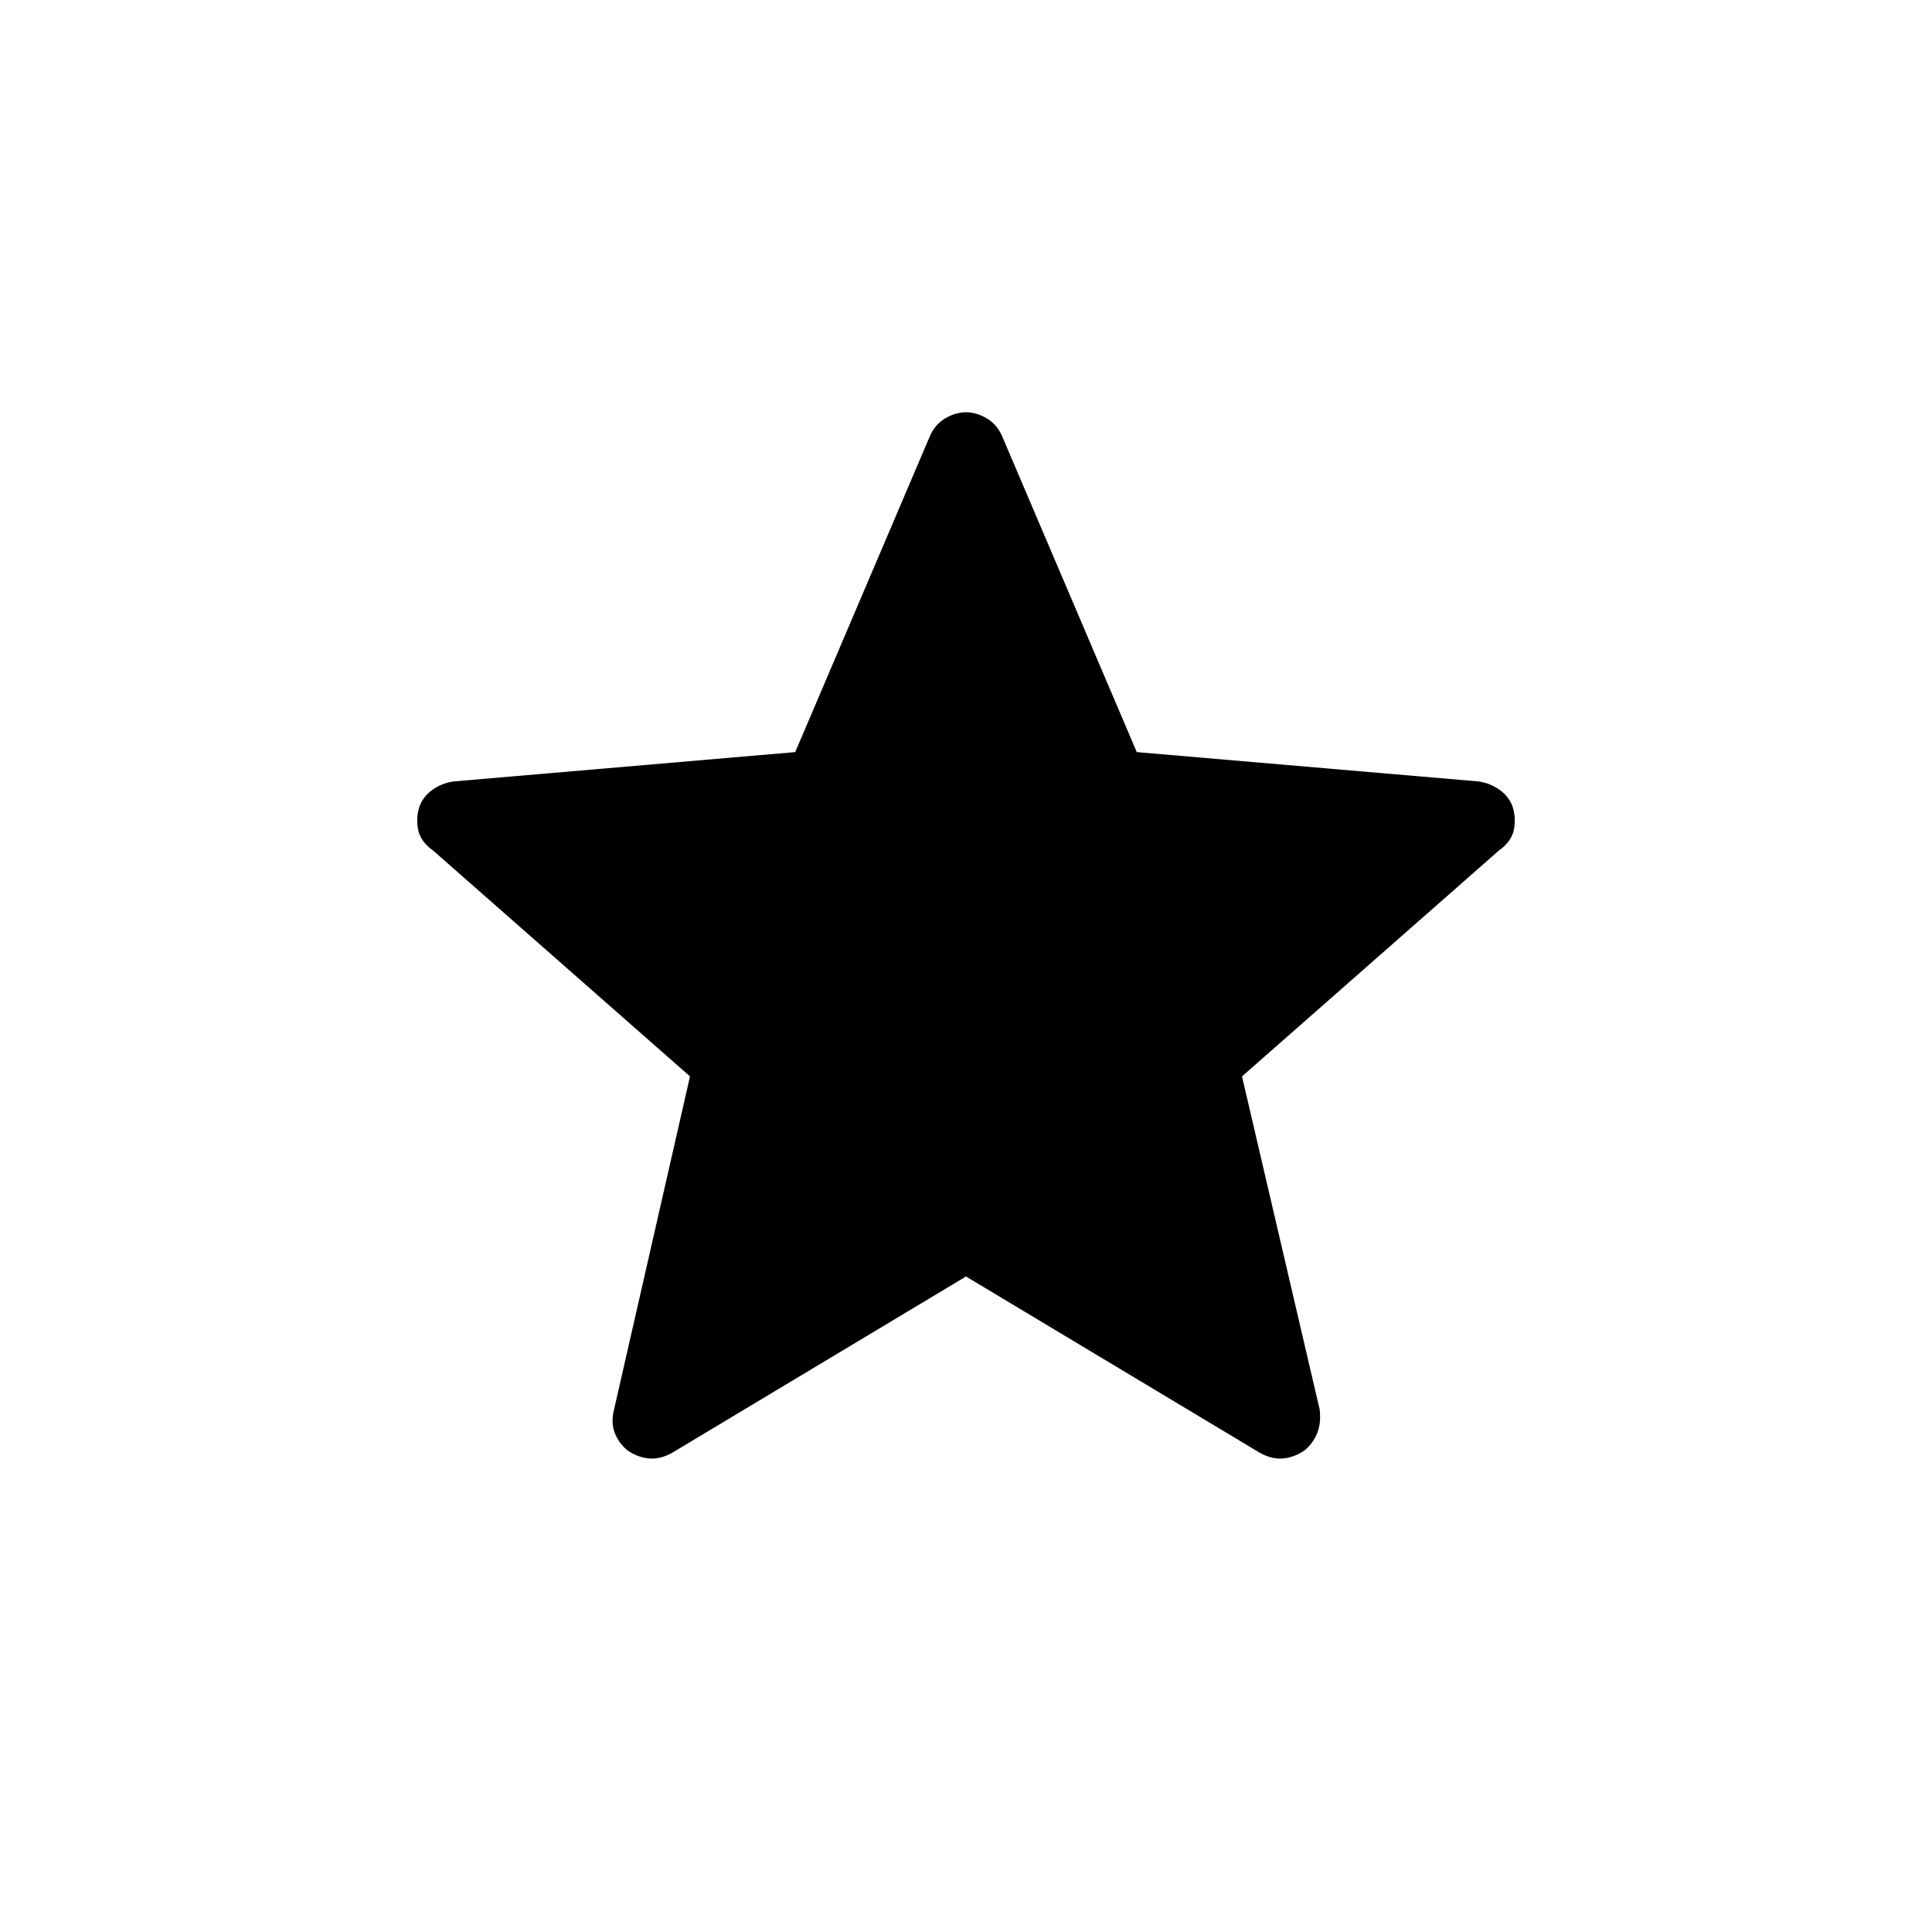 <svg width="56" viewBox="0 0 56 56" fill="none" xmlns="http://www.w3.org/2000/svg">
<path d="M28 37L19.5 42.1C19.267 42.233 19.042 42.292 18.825 42.275C18.608 42.258 18.4 42.183 18.2 42.05C18.033 41.917 17.908 41.75 17.825 41.55C17.742 41.35 17.733 41.117 17.8 40.85L20 31.2L12.55 24.65C12.317 24.483 12.175 24.292 12.125 24.075C12.075 23.858 12.083 23.633 12.15 23.4C12.217 23.2 12.342 23.033 12.525 22.9C12.708 22.767 12.917 22.683 13.15 22.65L23.05 21.8L26.95 12.65C27.05 12.417 27.2 12.242 27.4 12.125C27.6 12.008 27.8 11.95 28 11.95C28.2 11.95 28.4 12.008 28.6 12.125C28.8 12.242 28.95 12.417 29.05 12.65L32.95 21.8L42.85 22.65C43.083 22.683 43.292 22.767 43.475 22.9C43.658 23.033 43.783 23.2 43.85 23.4C43.917 23.633 43.925 23.858 43.875 24.075C43.825 24.292 43.683 24.483 43.45 24.65L36 31.2L38.25 40.85C38.283 41.117 38.258 41.35 38.175 41.55C38.092 41.75 37.967 41.917 37.8 42.05C37.6 42.183 37.392 42.258 37.175 42.275C36.958 42.292 36.733 42.233 36.5 42.1L28 37Z" fill="currentColor"/>
</svg>
